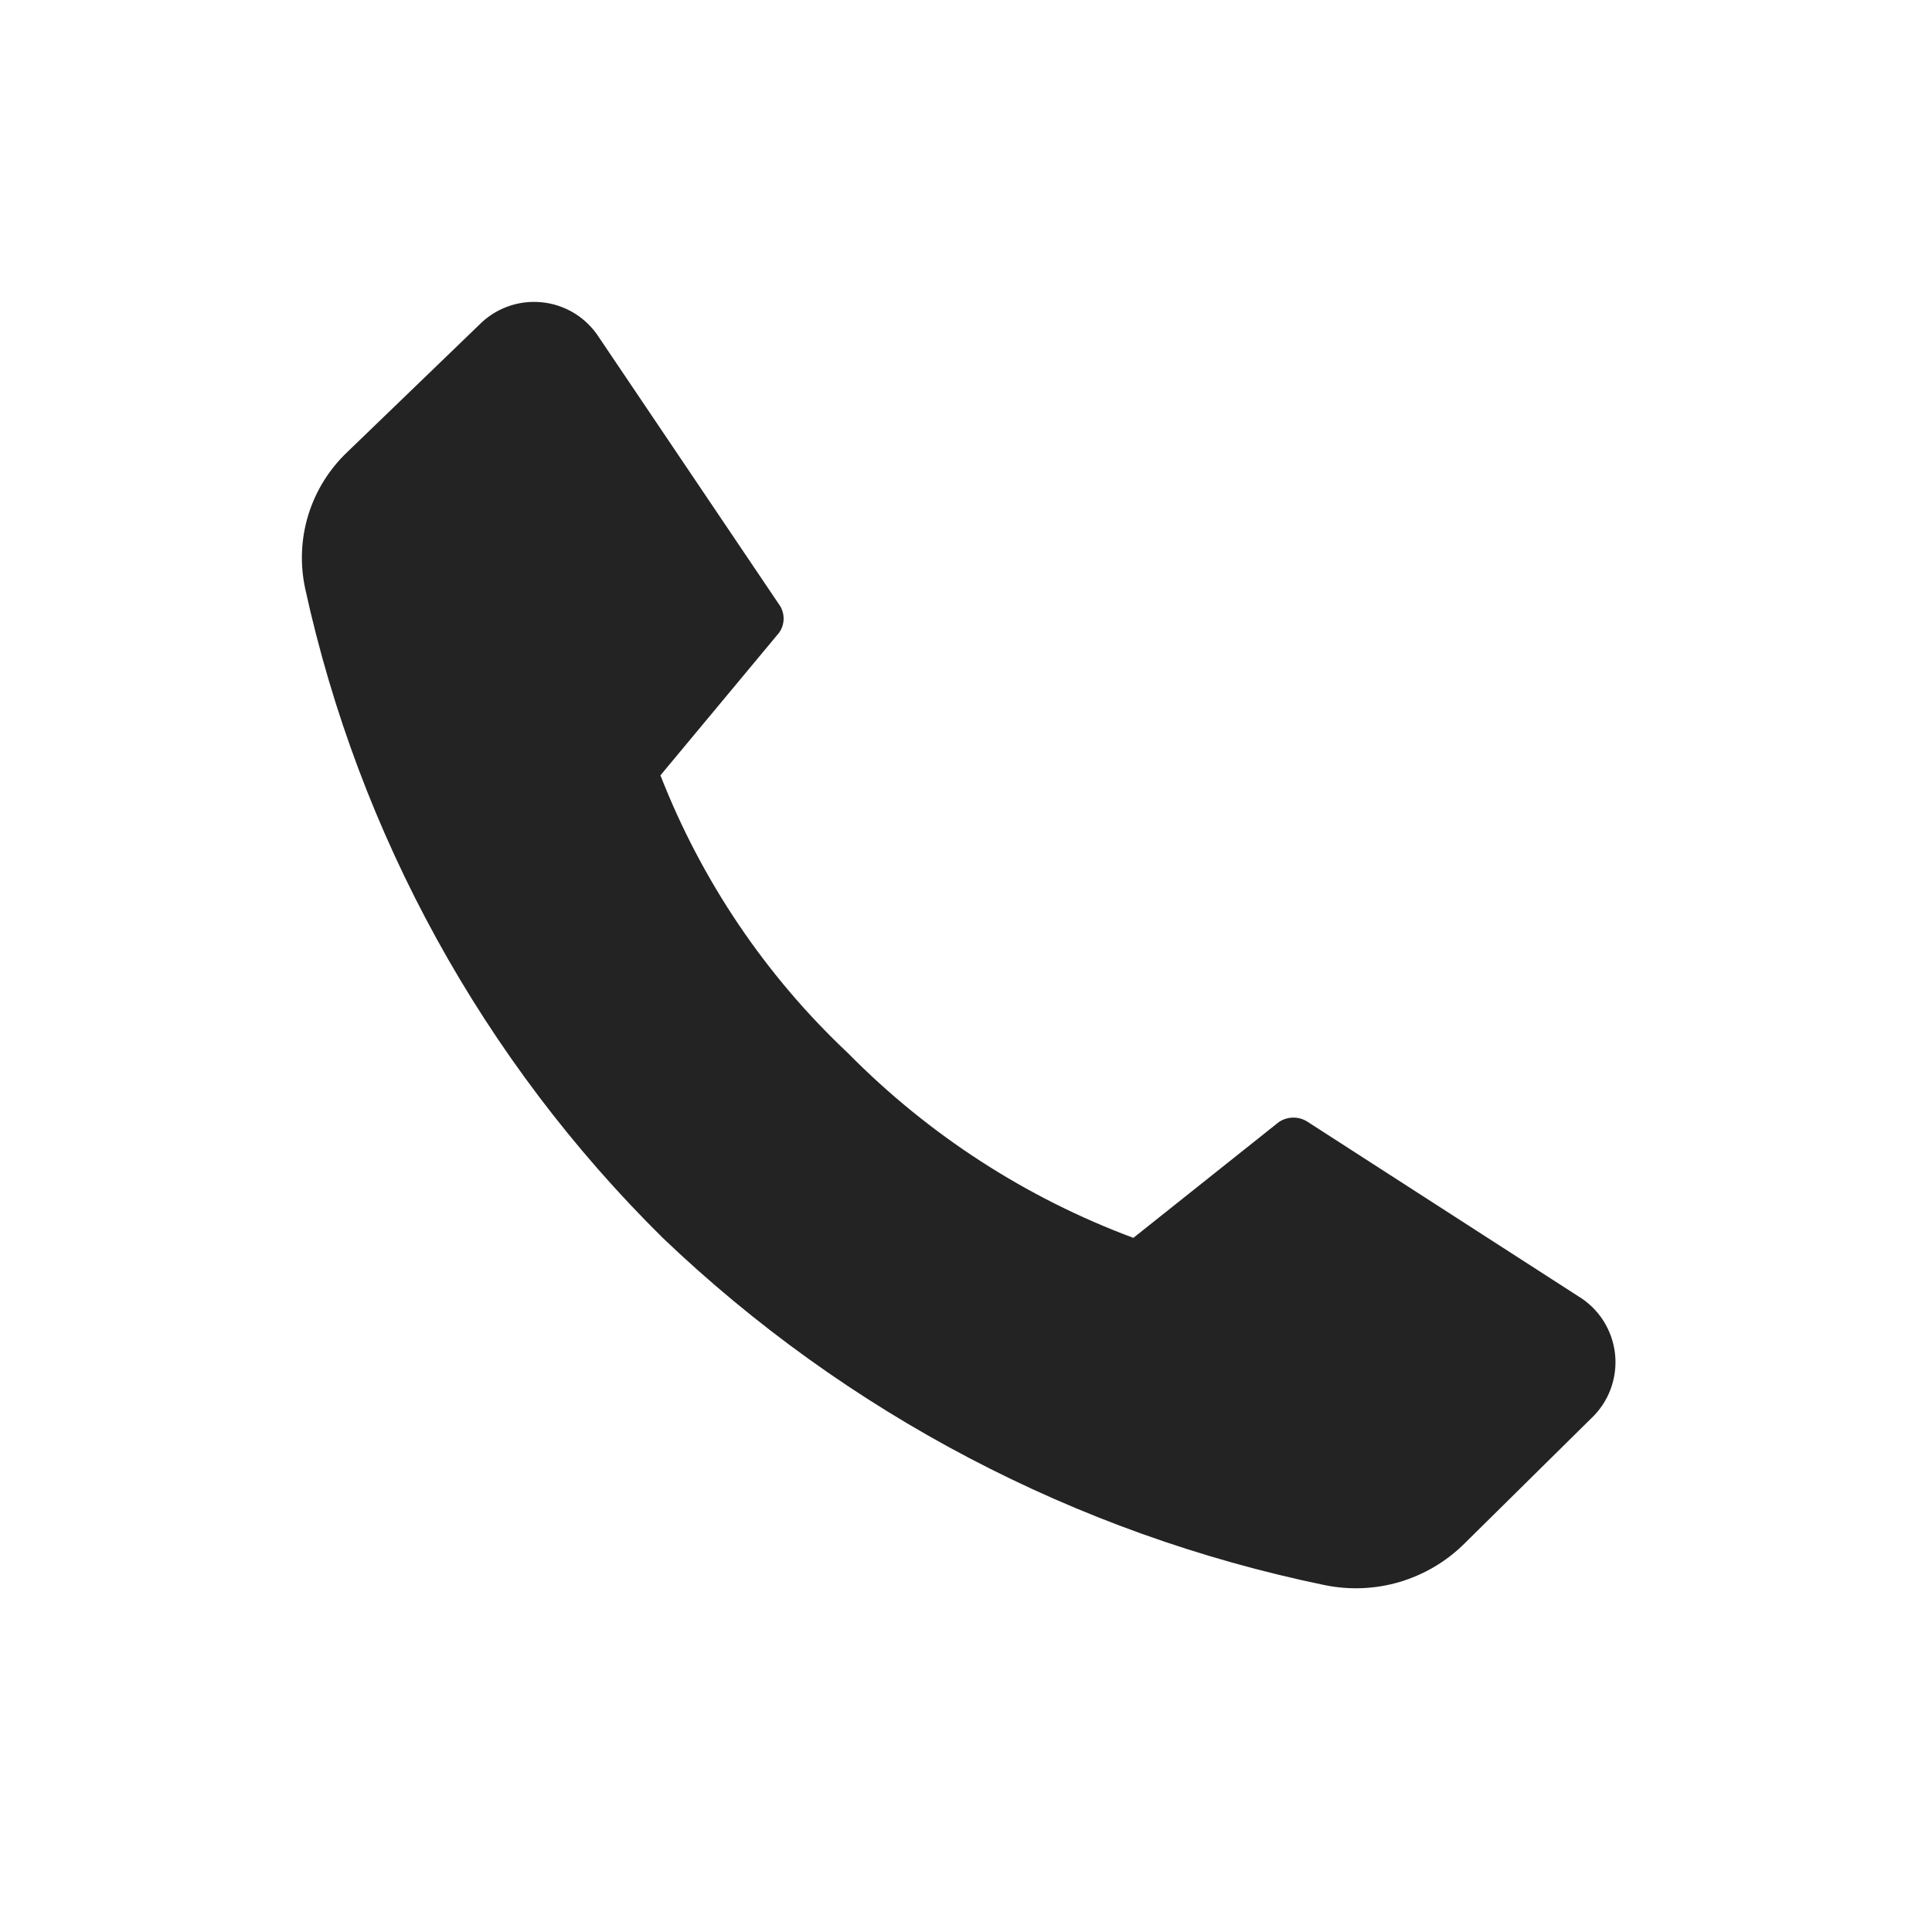<svg width="32" height="32" viewBox="0 0 32 32" fill="none" xmlns="http://www.w3.org/2000/svg">
<path d="M14.044 17.442C15.378 18.795 16.991 19.84 18.772 20.503L21.18 18.586C21.252 18.537 21.336 18.511 21.423 18.511C21.51 18.511 21.595 18.537 21.666 18.586L26.138 21.468C26.308 21.57 26.452 21.71 26.558 21.877C26.664 22.044 26.73 22.234 26.751 22.431C26.771 22.628 26.745 22.827 26.676 23.012C26.606 23.198 26.494 23.364 26.349 23.499L24.253 25.569C23.953 25.866 23.584 26.083 23.18 26.203C22.775 26.322 22.347 26.339 21.934 26.253C17.815 25.402 14.018 23.409 10.977 20.503C8.004 17.567 5.947 13.832 5.055 9.75C4.967 9.344 4.985 8.921 5.108 8.524C5.231 8.127 5.455 7.768 5.758 7.482L7.93 5.387C8.064 5.249 8.228 5.143 8.409 5.077C8.59 5.011 8.784 4.987 8.976 5.007C9.168 5.026 9.352 5.089 9.517 5.19C9.681 5.292 9.82 5.429 9.923 5.591L12.9 10.006C12.952 10.075 12.979 10.159 12.979 10.245C12.979 10.332 12.952 10.416 12.9 10.485L10.939 12.842C11.62 14.587 12.68 16.159 14.044 17.442Z" fill="#232323"/>
</svg>
